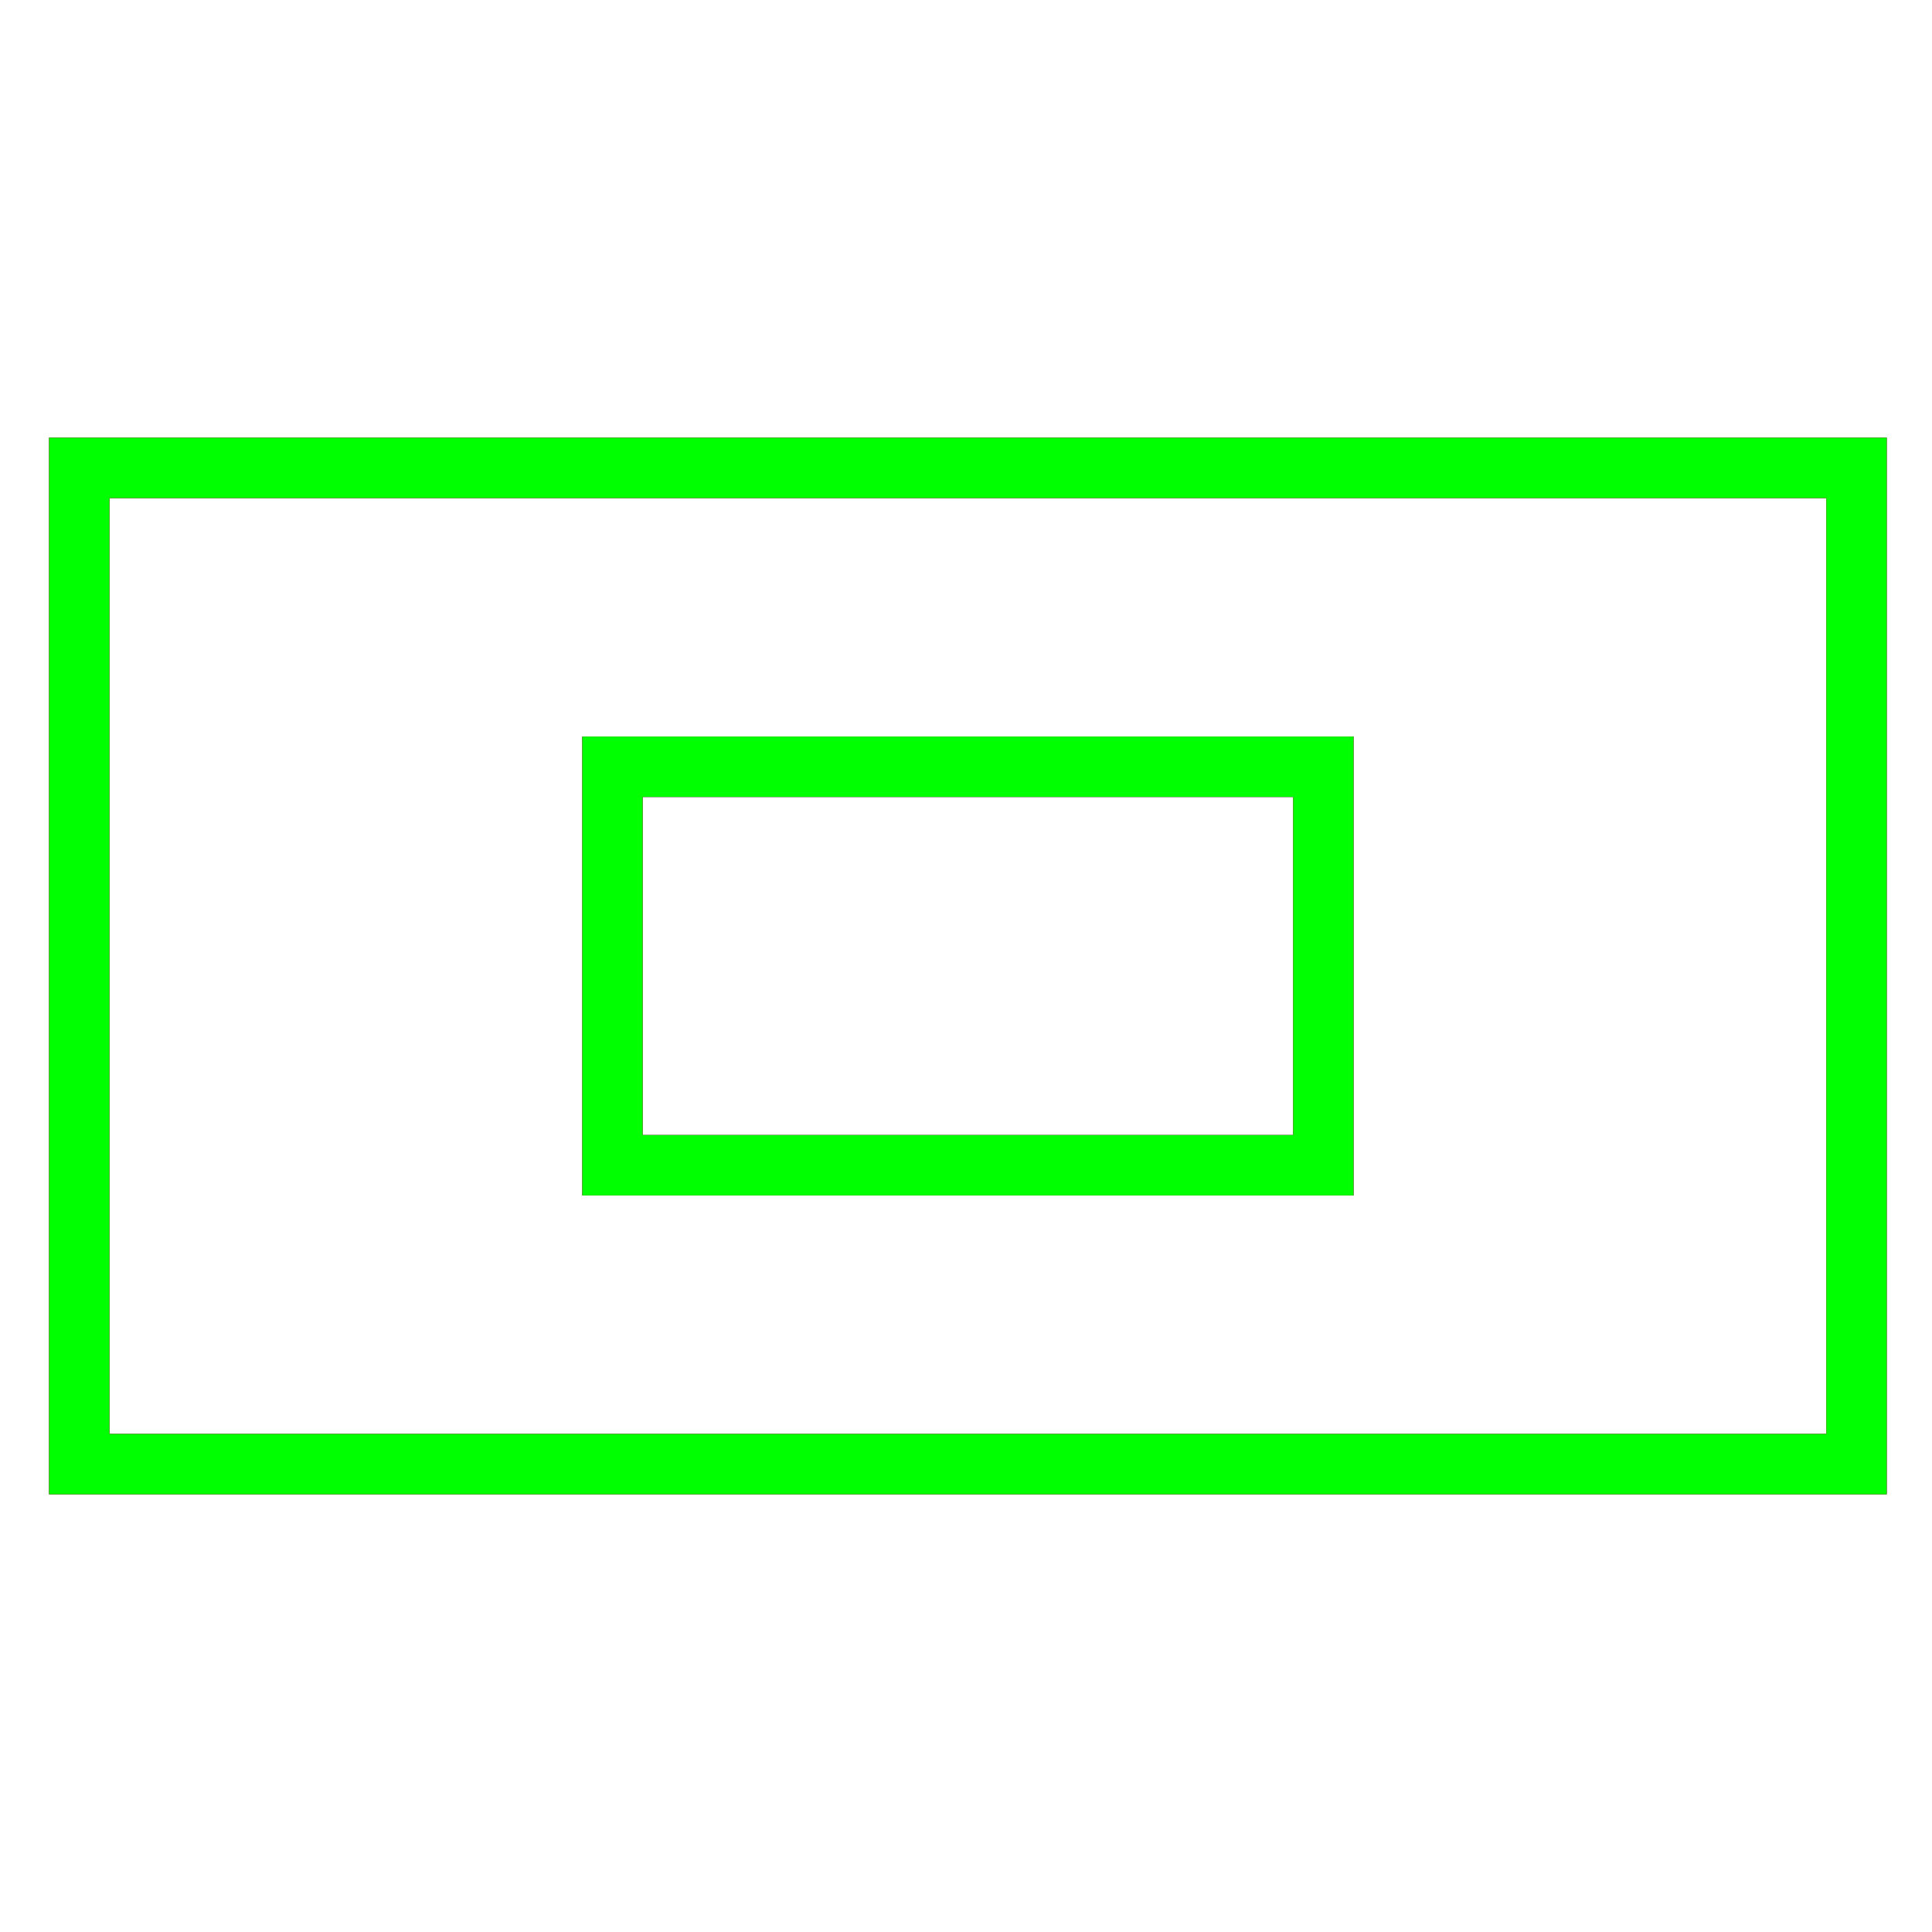 <?xml version="1.0" encoding="utf-8"?>
<!-- Generator: Adobe Illustrator 14.0.0, SVG Export Plug-In . SVG Version: 6.00 Build 43363)  -->
<!DOCTYPE svg PUBLIC "-//W3C//DTD SVG 1.1//EN" "http://www.w3.org/Graphics/SVG/1.1/DTD/svg11.dtd">
<svg version="1.1" id="图层_1" xmlns="http://www.w3.org/2000/svg" xmlns:xlink="http://www.w3.org/1999/xlink" x="0px" y="0px"
	 width="64px" height="64px" viewBox="0 0 64 64" enable-background="new 0 0 64 64" xml:space="preserve">
<g id="Blue">
	<rect x="2.625" y="15.5" fill="none" stroke="#0000FF" stroke-width="2" width="58.875" height="33"/>
	<rect x="20.288" y="25.4" fill="none" stroke="#0000FF" stroke-width="2" width="23.55" height="13.2"/>
</g>
<g id="Red">
	<rect x="2.625" y="15.5" fill="none" stroke="#FF0000" stroke-width="2" width="58.875" height="33"/>
	<rect x="20.288" y="25.4" fill="none" stroke="#FF0000" stroke-width="2" width="23.55" height="13.2"/>
</g>
<g id="White">
	<rect x="2.625" y="15.5" fill="none" stroke="#00FF00" stroke-width="2" width="58.875" height="33"/>
	<rect x="20.288" y="25.4" fill="none" stroke="#00FF00" stroke-width="2" width="23.55" height="13.2"/>
</g>
</svg>
